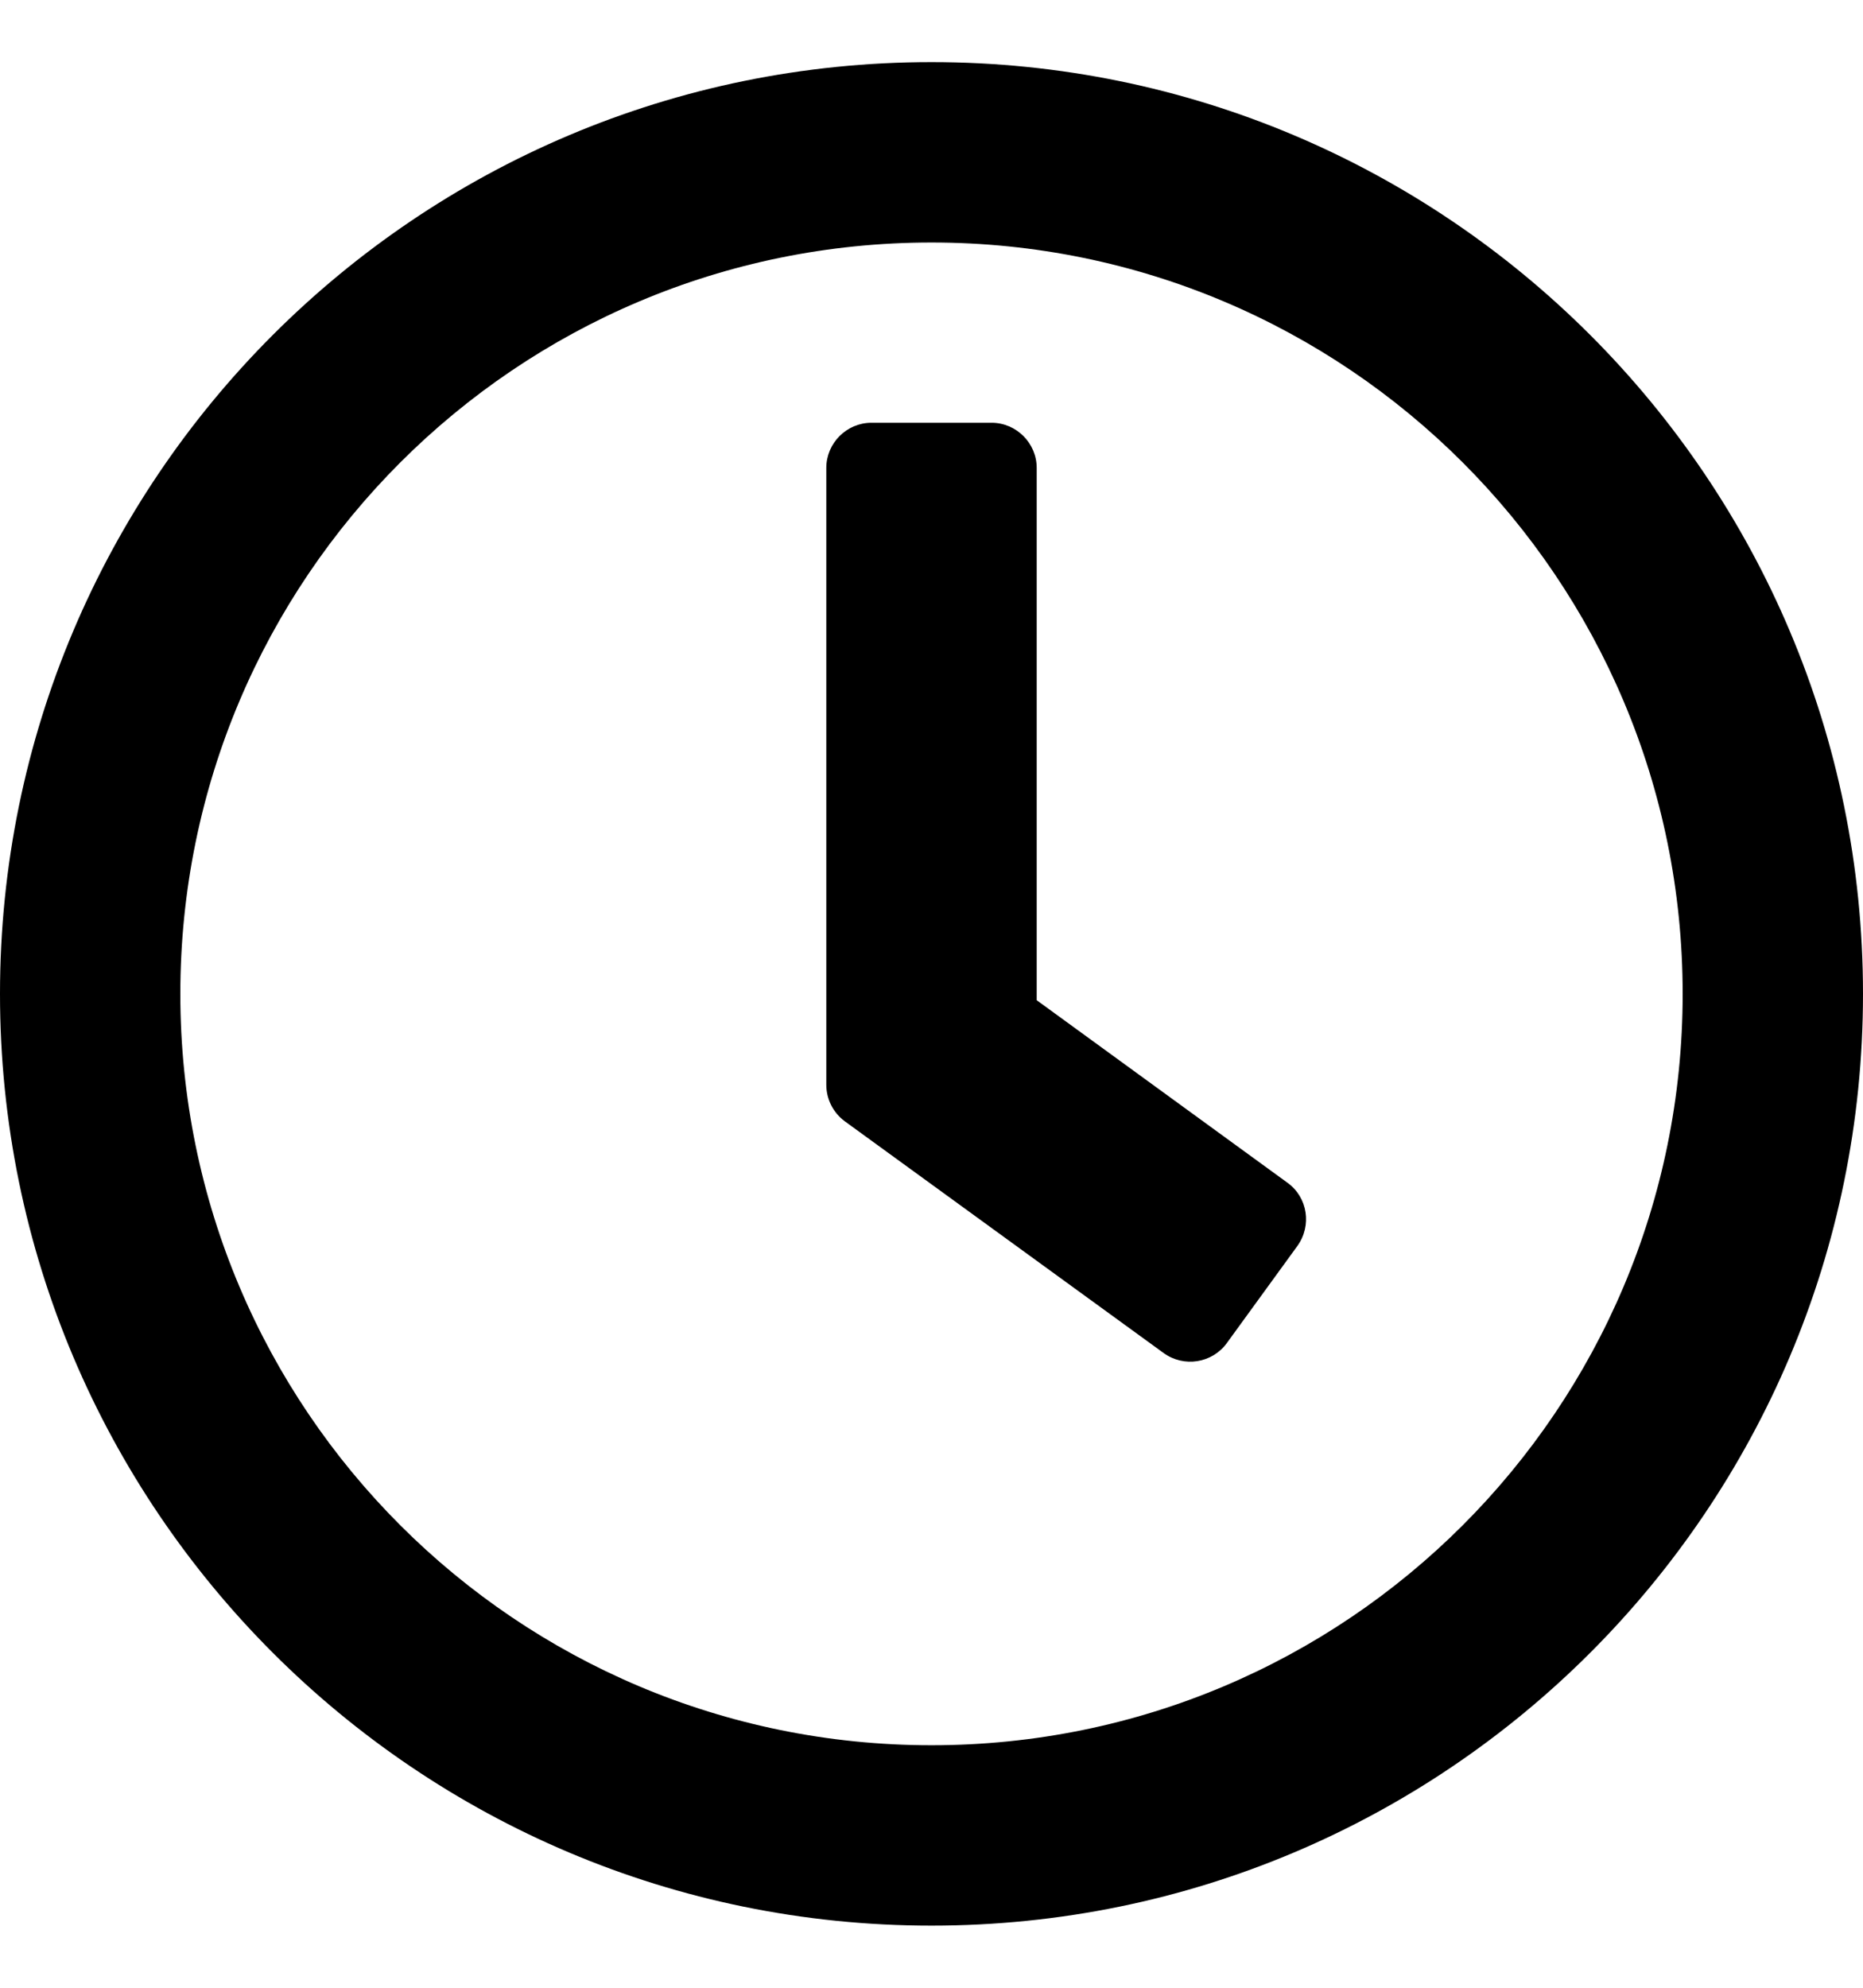 <svg width="15" height="16" viewBox="0 0 15 16" fill="none" xmlns="http://www.w3.org/2000/svg">
<path id="Vector" d="M7.5 0.5C3.357 0.5 0 3.857 0 8C0 12.143 3.357 15.5 7.5 15.5C11.643 15.5 15 12.143 15 8C15 3.857 11.643 0.5 7.5 0.5ZM7.5 14.048C4.158 14.048 1.452 11.342 1.452 8C1.452 4.658 4.158 1.952 7.5 1.952C10.842 1.952 13.548 4.658 13.548 8C13.548 11.342 10.842 14.048 7.5 14.048ZM9.369 10.891L6.801 9.025C6.708 8.956 6.653 8.847 6.653 8.732V3.766C6.653 3.567 6.817 3.403 7.016 3.403H7.984C8.183 3.403 8.347 3.567 8.347 3.766V8.051L10.367 9.521C10.53 9.639 10.563 9.866 10.446 10.029L9.877 10.812C9.759 10.973 9.532 11.009 9.369 10.891Z" fill="black"/>
</svg>
